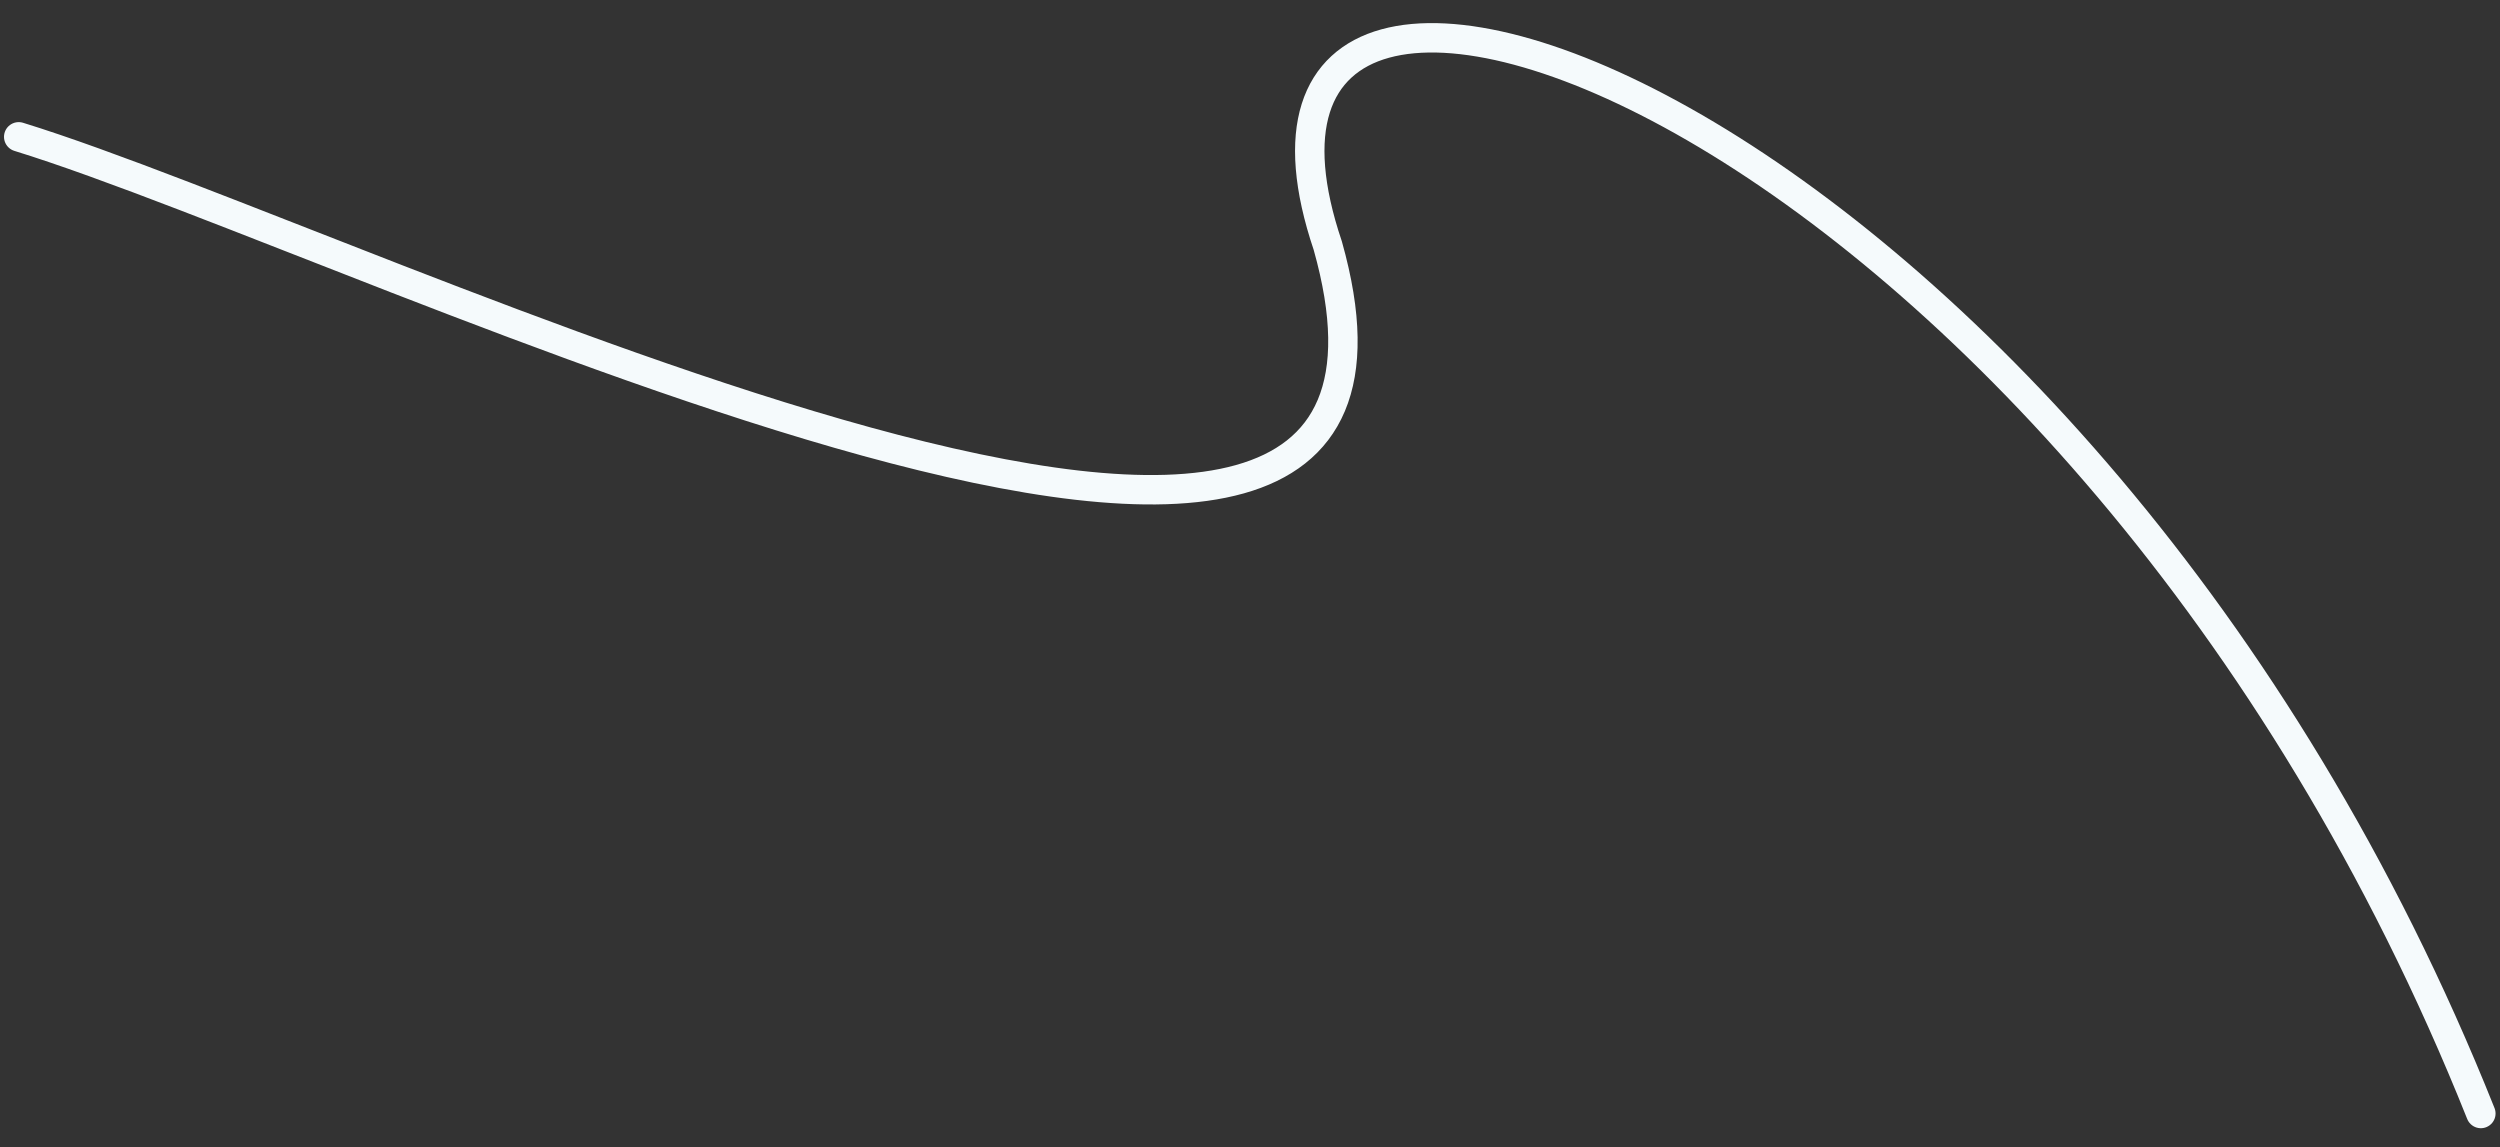 <svg width="85" height="39" viewBox="0 0 85 39" fill="none" xmlns="http://www.w3.org/2000/svg">
<rect x="0" y="0" width="85" height="39" fill="#333333" stroke="none"/>
<path d="M84.349 37.859C70.684 3.633 39.808 -7.458 45.145 8.354C50.482 27.29 12.831 8.414 0.636 4.652" stroke="#F5FAFC" stroke-linecap="round"/>
</svg>
